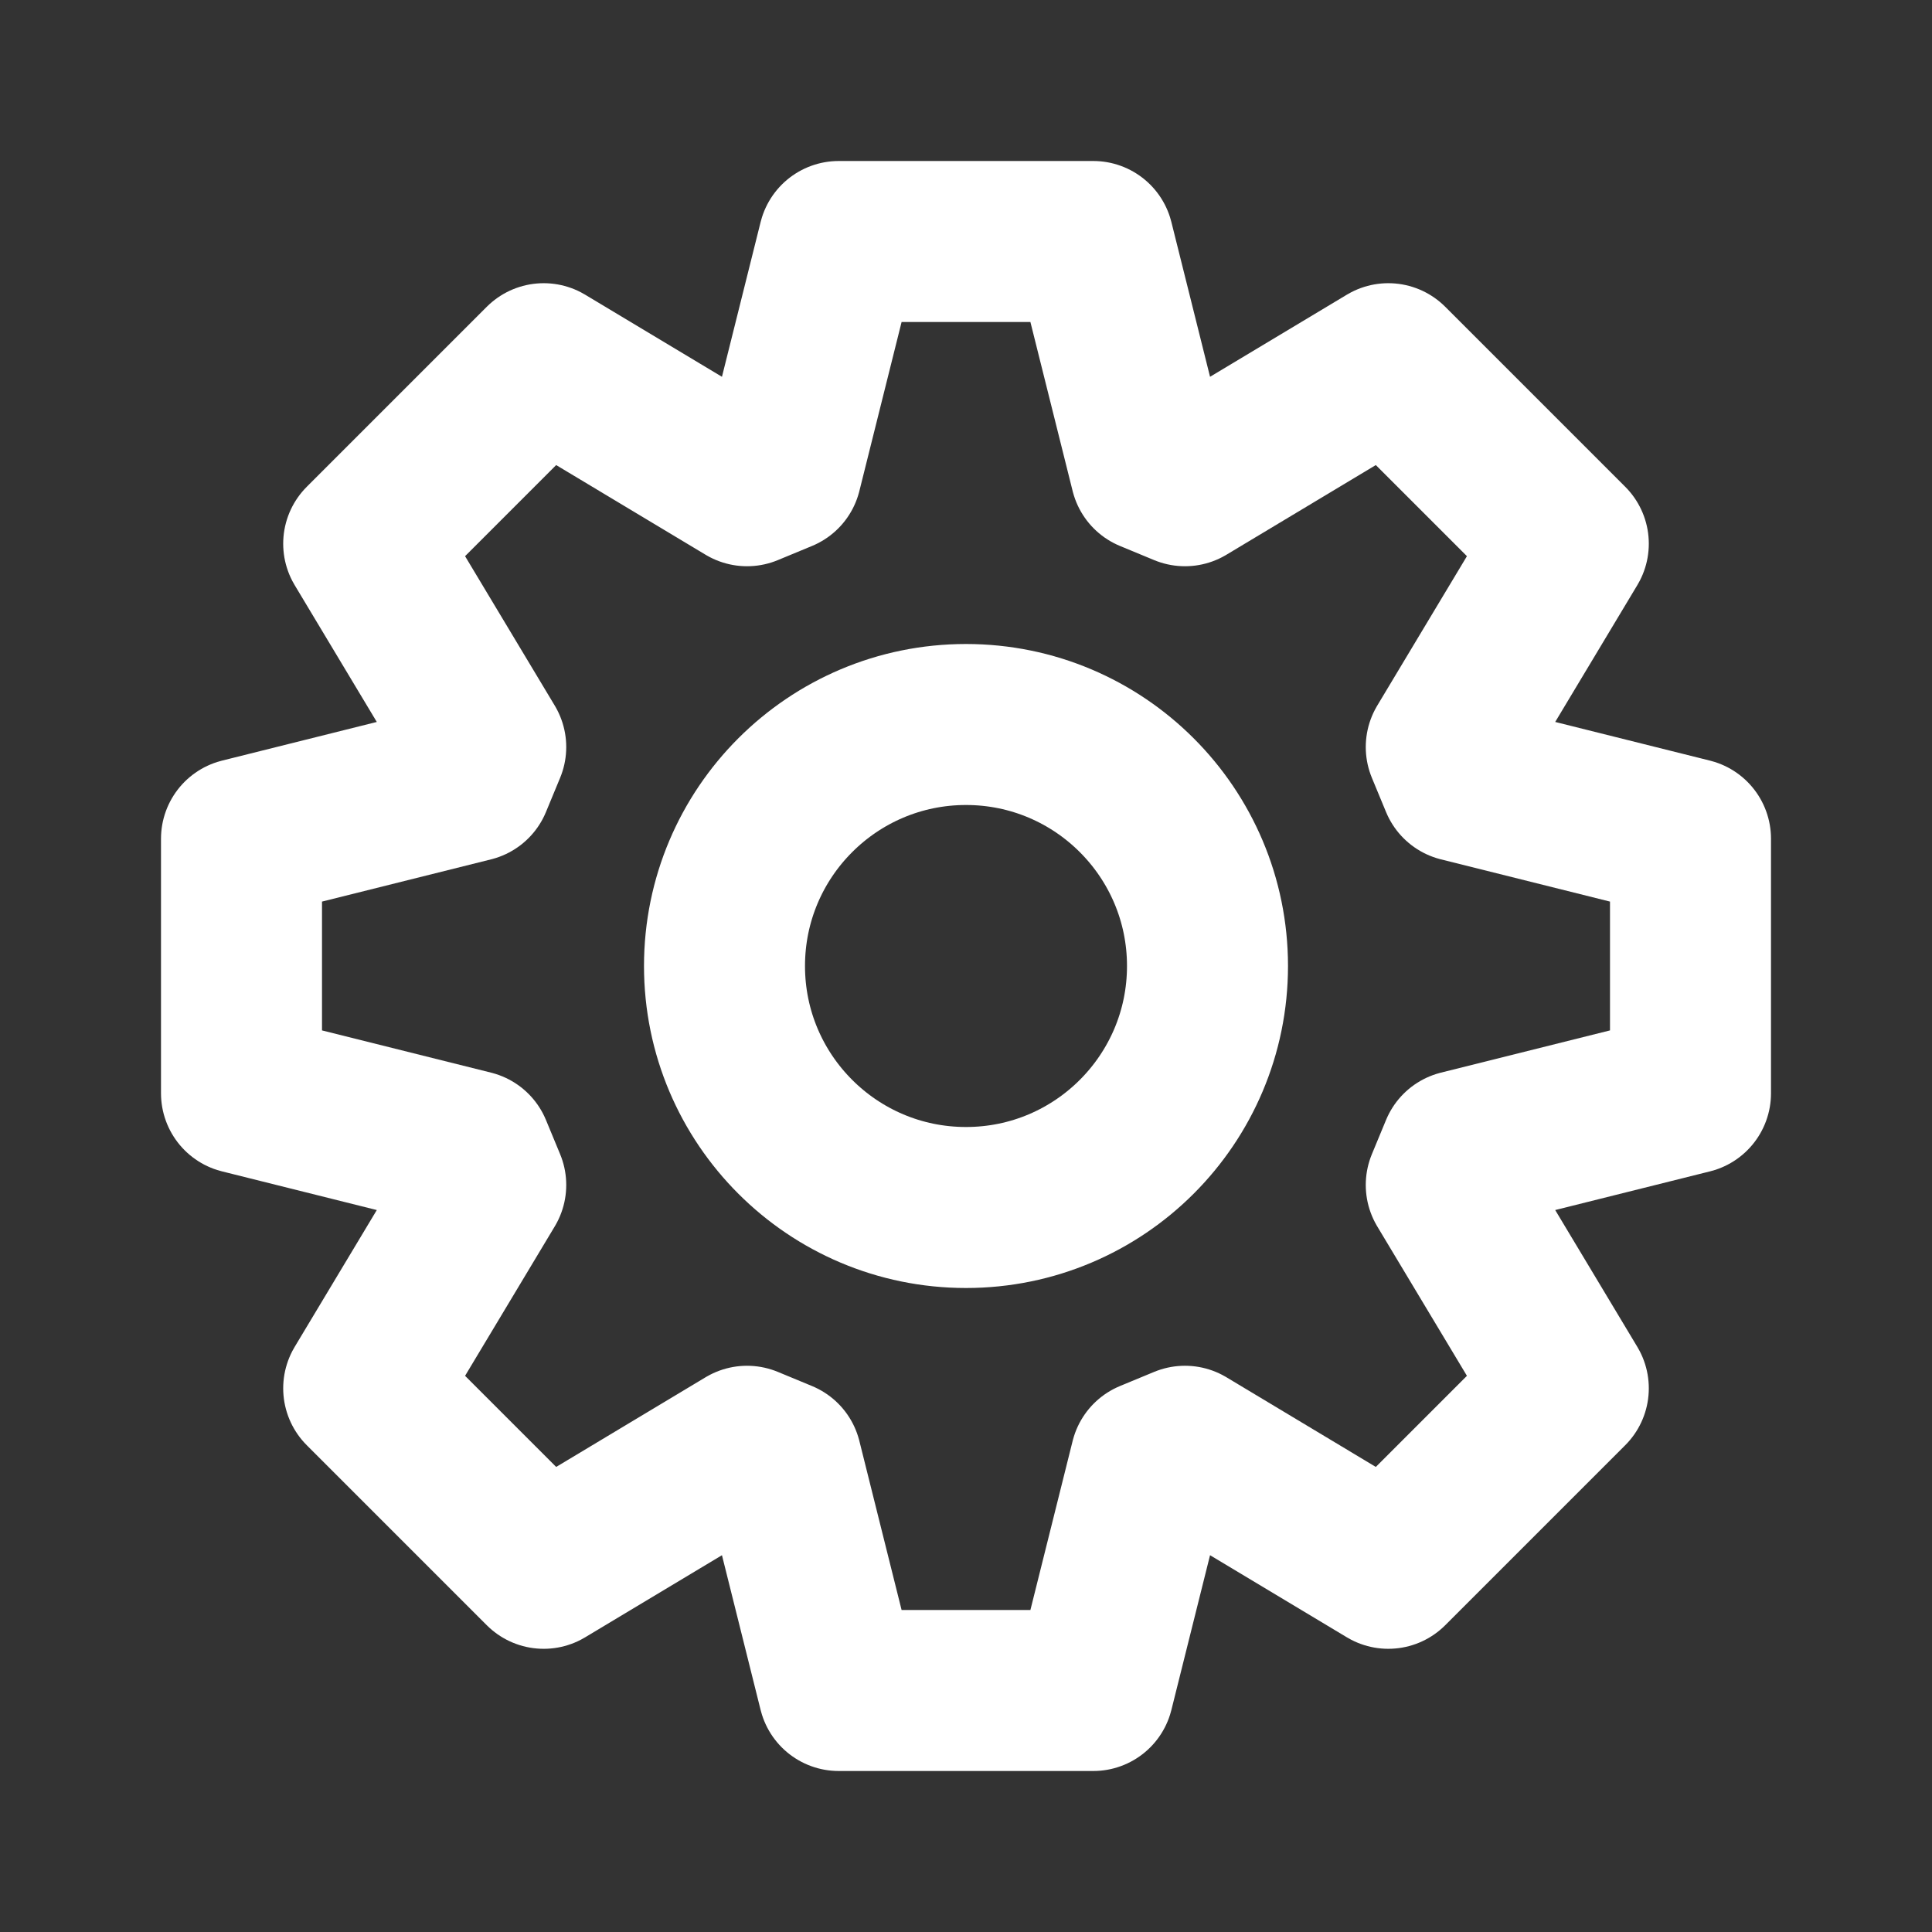 <svg xmlns="http://www.w3.org/2000/svg" width="24" height="24" viewBox="0 0 24 24">
    <rect x="0" y="0" width="24" height="24" fill="#333333" stroke="none"/>
    <g fill="none" fill-rule="evenodd" stroke="#FFF" stroke-width="2">
        <path stroke-linecap="round" stroke-linejoin="round" d="M4.518 6.754l2.236-2.236L9.28 6.034l.425-.176L10.419 3h3.162l.714 2.858.425.176 2.526-1.516 2.236 2.236-1.516 2.526.176.425 2.858.714v3.162l-2.858.714-.176.425 1.516 2.526-2.236 2.236-2.526-1.516-.425.176L13.581 21h-3.162l-.714-2.858-.425-.176-2.526 1.516-2.236-2.236 1.516-2.526-.176-.425L3 13.581v-3.162l2.858-.714.176-.425-1.516-2.526z"/>
        <circle cx="12" cy="12" r="3"/>
    </g>
</svg>
